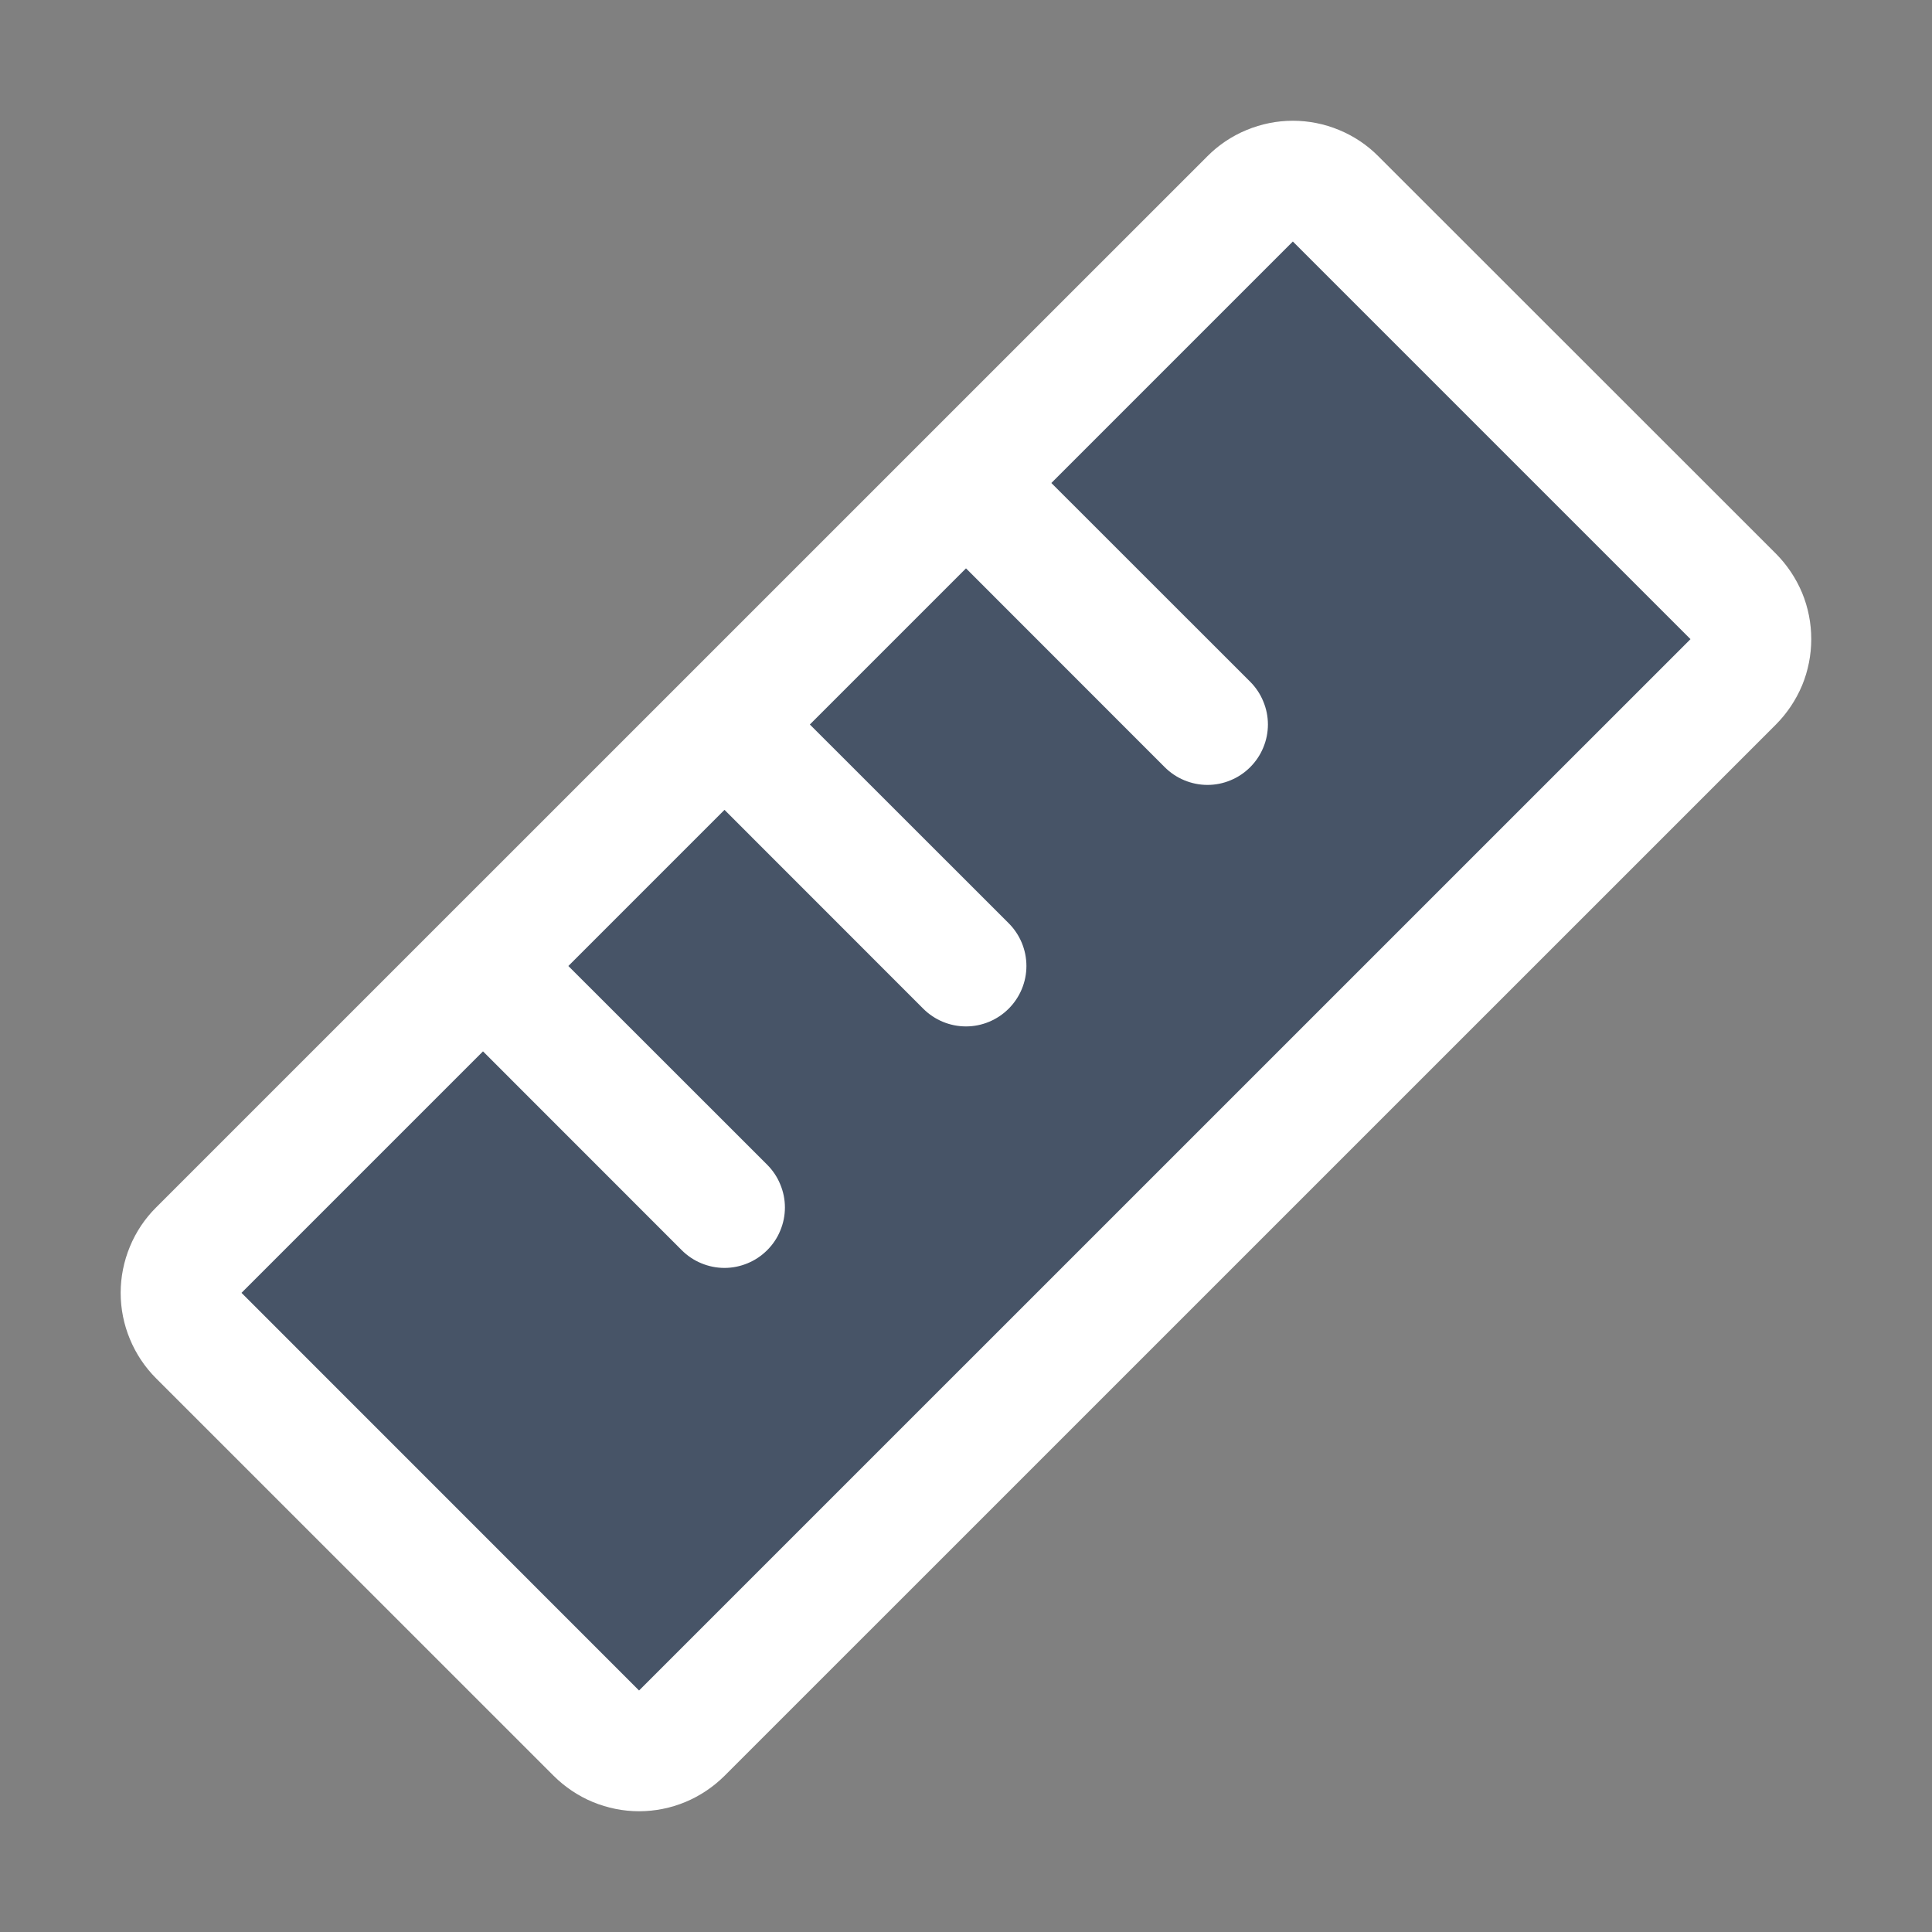 <svg width="22" height="22" viewBox="0 0 22 22" fill="none" xmlns="http://www.w3.org/2000/svg">
<rect x="0" y="0" width="22" height="22" fill="#808080" stroke="none"/>
<path d="M19.736 7.764L7.764 19.736C7.635 19.865 7.46 19.938 7.278 19.938C7.095 19.938 6.921 19.865 6.792 19.736L2.264 15.211C2.135 15.082 2.062 14.907 2.062 14.725C2.062 14.543 2.135 14.368 2.264 14.239L14.236 2.264C14.365 2.135 14.54 2.062 14.723 2.062C14.905 2.062 15.08 2.135 15.209 2.264L19.736 6.789C19.801 6.853 19.852 6.929 19.886 7.013C19.921 7.096 19.939 7.186 19.939 7.276C19.939 7.367 19.921 7.457 19.886 7.54C19.852 7.624 19.801 7.7 19.736 7.764Z" fill="#475467"/>
<path d="M20.223 6.305L15.694 1.778C15.567 1.65 15.415 1.549 15.248 1.48C15.082 1.411 14.903 1.375 14.722 1.375C14.541 1.375 14.363 1.411 14.196 1.48C14.029 1.549 13.877 1.65 13.75 1.778L1.777 13.75C1.649 13.877 1.548 14.029 1.479 14.196C1.41 14.363 1.374 14.542 1.374 14.722C1.374 14.903 1.41 15.082 1.479 15.248C1.548 15.415 1.649 15.567 1.777 15.695L6.305 20.222C6.433 20.349 6.584 20.451 6.751 20.52C6.918 20.589 7.097 20.625 7.277 20.625C7.458 20.625 7.637 20.589 7.804 20.52C7.97 20.451 8.122 20.349 8.25 20.222L20.223 8.25C20.35 8.122 20.451 7.971 20.521 7.804C20.59 7.637 20.625 7.458 20.625 7.277C20.625 7.097 20.59 6.918 20.521 6.751C20.451 6.584 20.35 6.433 20.223 6.305ZM7.277 19.25L2.75 14.722L5.5 11.972L7.763 14.236C7.827 14.3 7.903 14.351 7.986 14.385C8.07 14.42 8.159 14.438 8.25 14.438C8.34 14.438 8.429 14.42 8.513 14.385C8.596 14.351 8.672 14.3 8.736 14.236C8.8 14.172 8.851 14.097 8.885 14.013C8.92 13.93 8.938 13.84 8.938 13.75C8.938 13.659 8.92 13.57 8.885 13.487C8.851 13.403 8.8 13.327 8.736 13.263L6.472 11L8.25 9.222L10.513 11.486C10.642 11.615 10.817 11.688 11 11.688C11.182 11.688 11.357 11.615 11.486 11.486C11.615 11.357 11.688 11.182 11.688 11C11.688 10.817 11.615 10.642 11.486 10.513L9.222 8.25L11 6.472L13.263 8.736C13.327 8.8 13.403 8.851 13.486 8.885C13.57 8.92 13.659 8.938 13.75 8.938C13.84 8.938 13.93 8.92 14.013 8.885C14.096 8.851 14.172 8.8 14.236 8.736C14.3 8.672 14.351 8.596 14.385 8.513C14.42 8.43 14.438 8.34 14.438 8.25C14.438 8.159 14.42 8.07 14.385 7.987C14.351 7.903 14.3 7.827 14.236 7.763L11.972 5.5L14.722 2.75L19.25 7.278L7.277 19.25Z" fill="#FFFFFF"/>
</svg>
